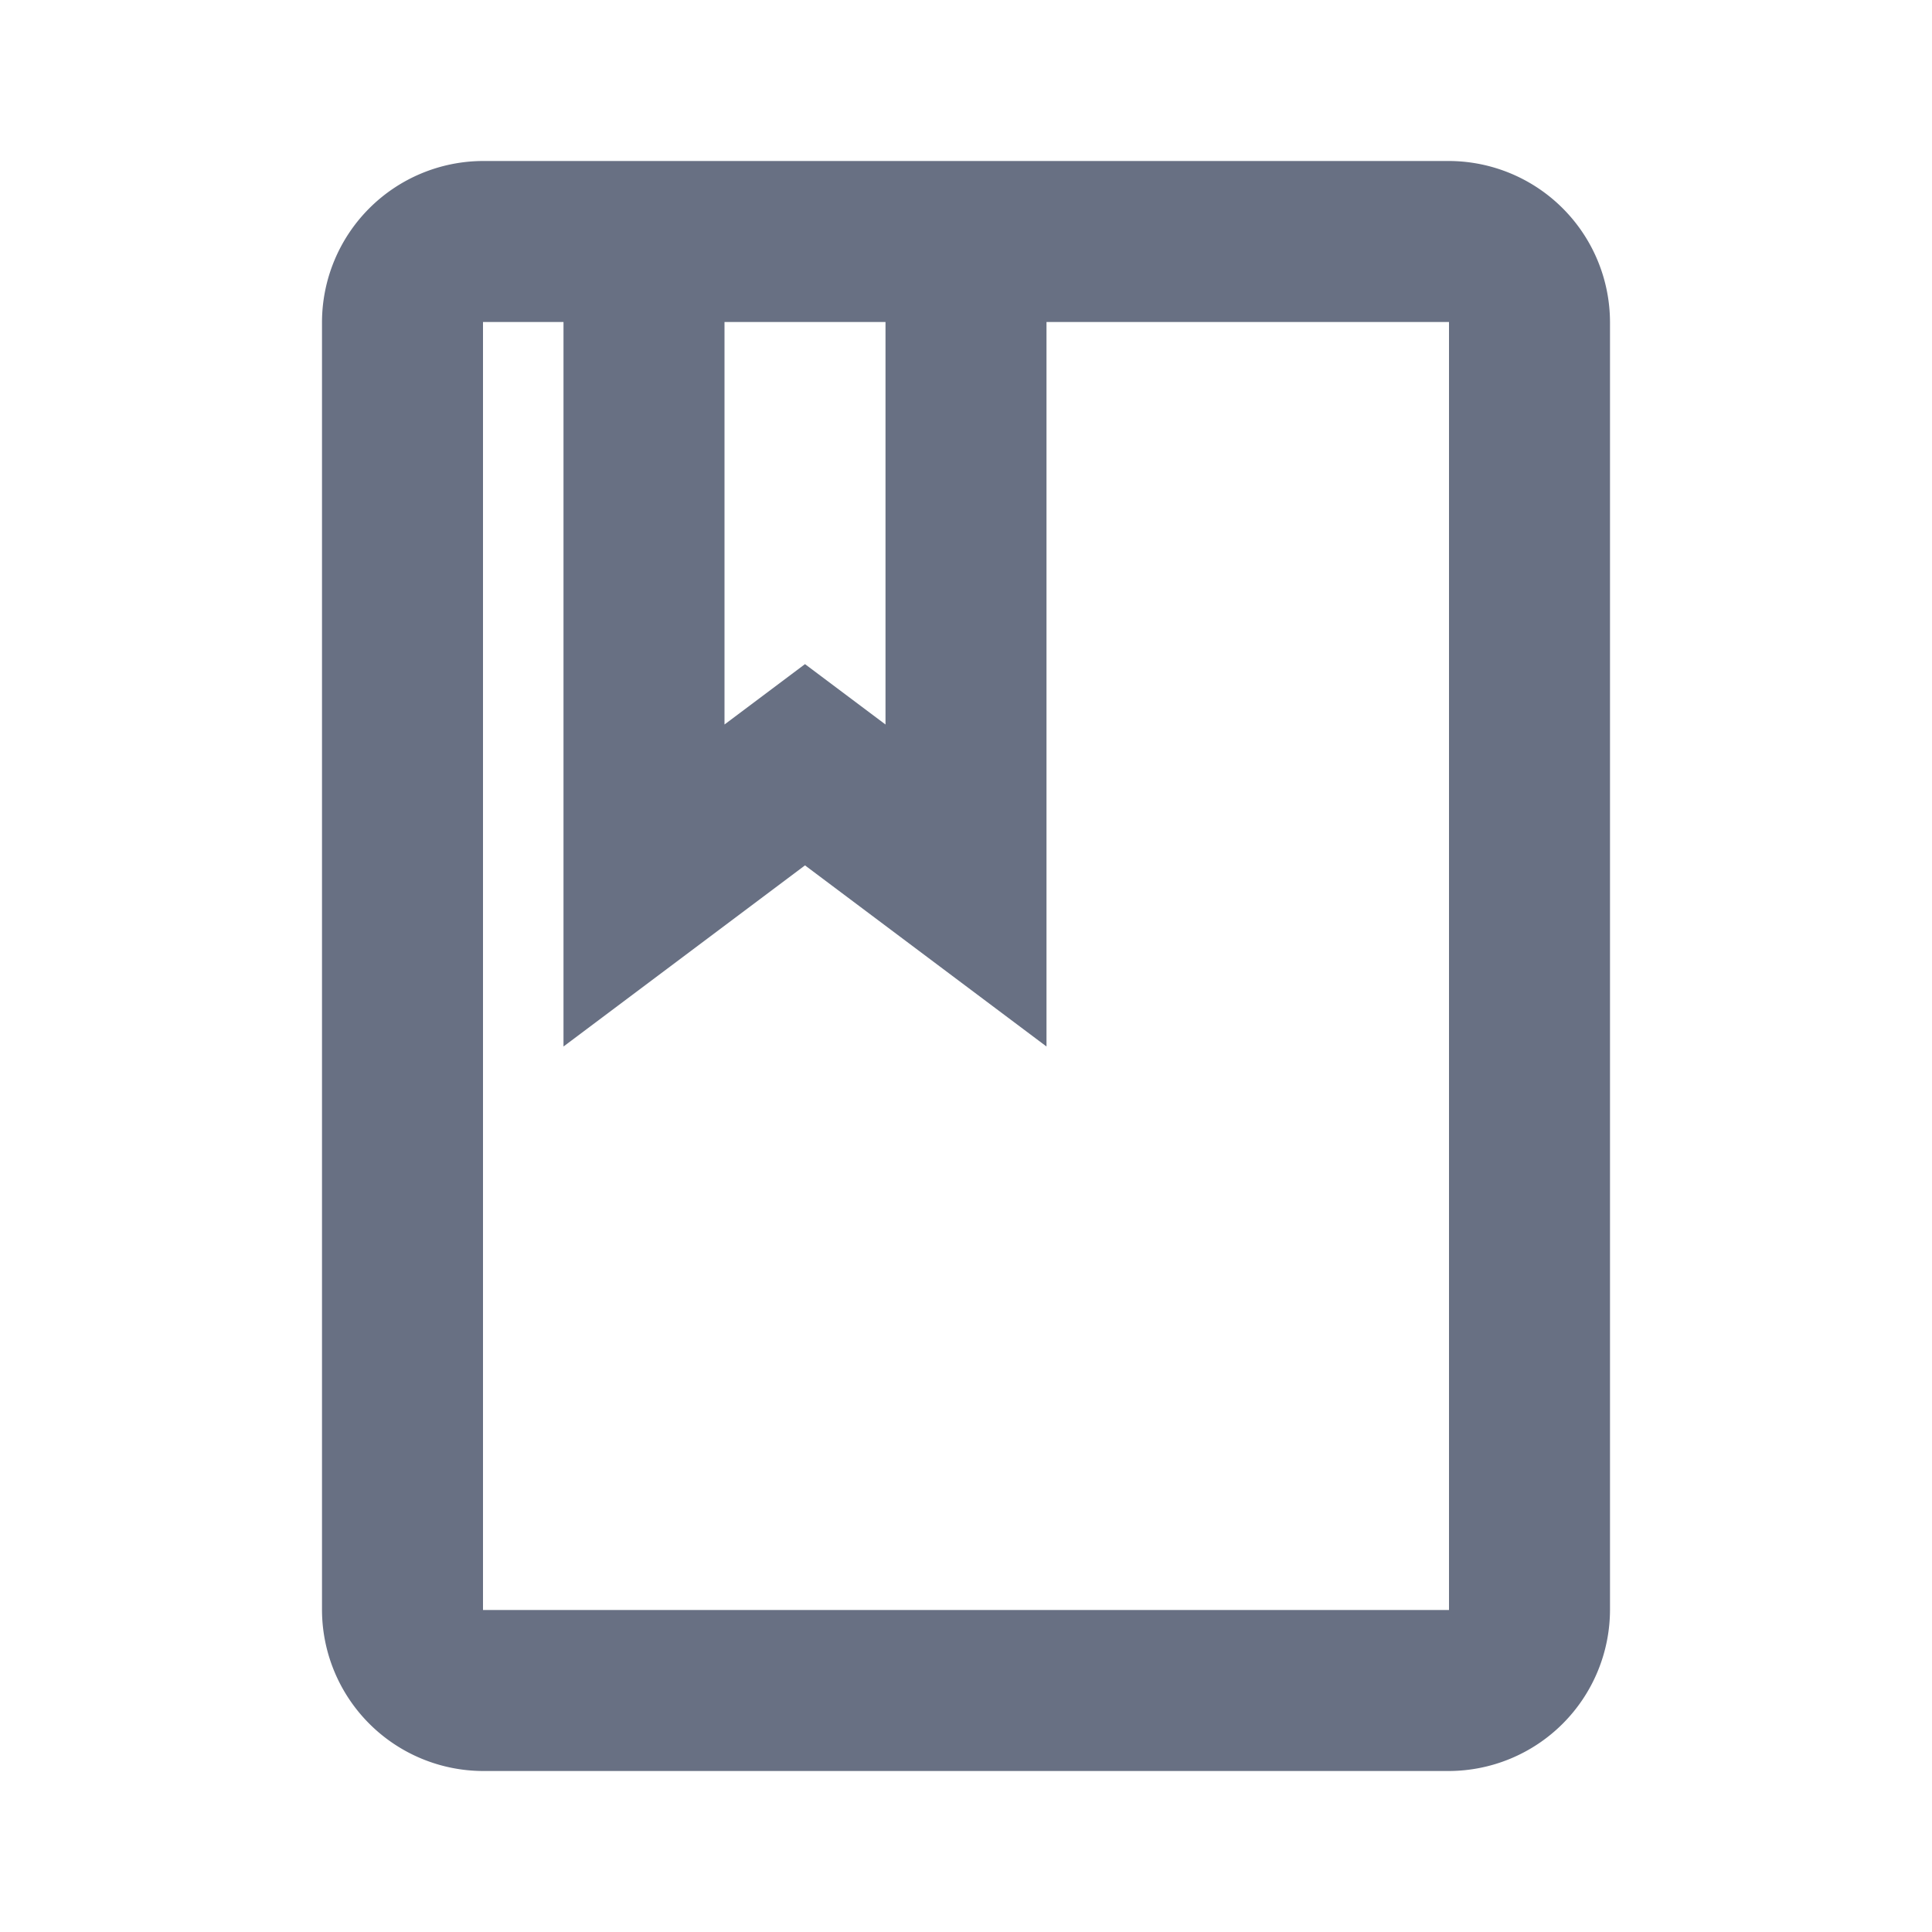 <svg id="my_quiz" xmlns="http://www.w3.org/2000/svg" width="24" height="24" viewBox="0 0 24 24">
  <path id="Path_184" data-name="Path 184" d="M0,0H24V24H0Z" fill="none"/>
  <path id="Path_185" data-name="Path 185" d="M18,2H6A2.006,2.006,0,0,0,4,4V20a2.006,2.006,0,0,0,2,2H18a2.006,2.006,0,0,0,2-2V4A2.006,2.006,0,0,0,18,2ZM9,4h2V9l-1-.75L9,9Zm9,16H6V4H7v9l3-2.25L13,13V4h5Z" fill="#687083"/>
</svg>
